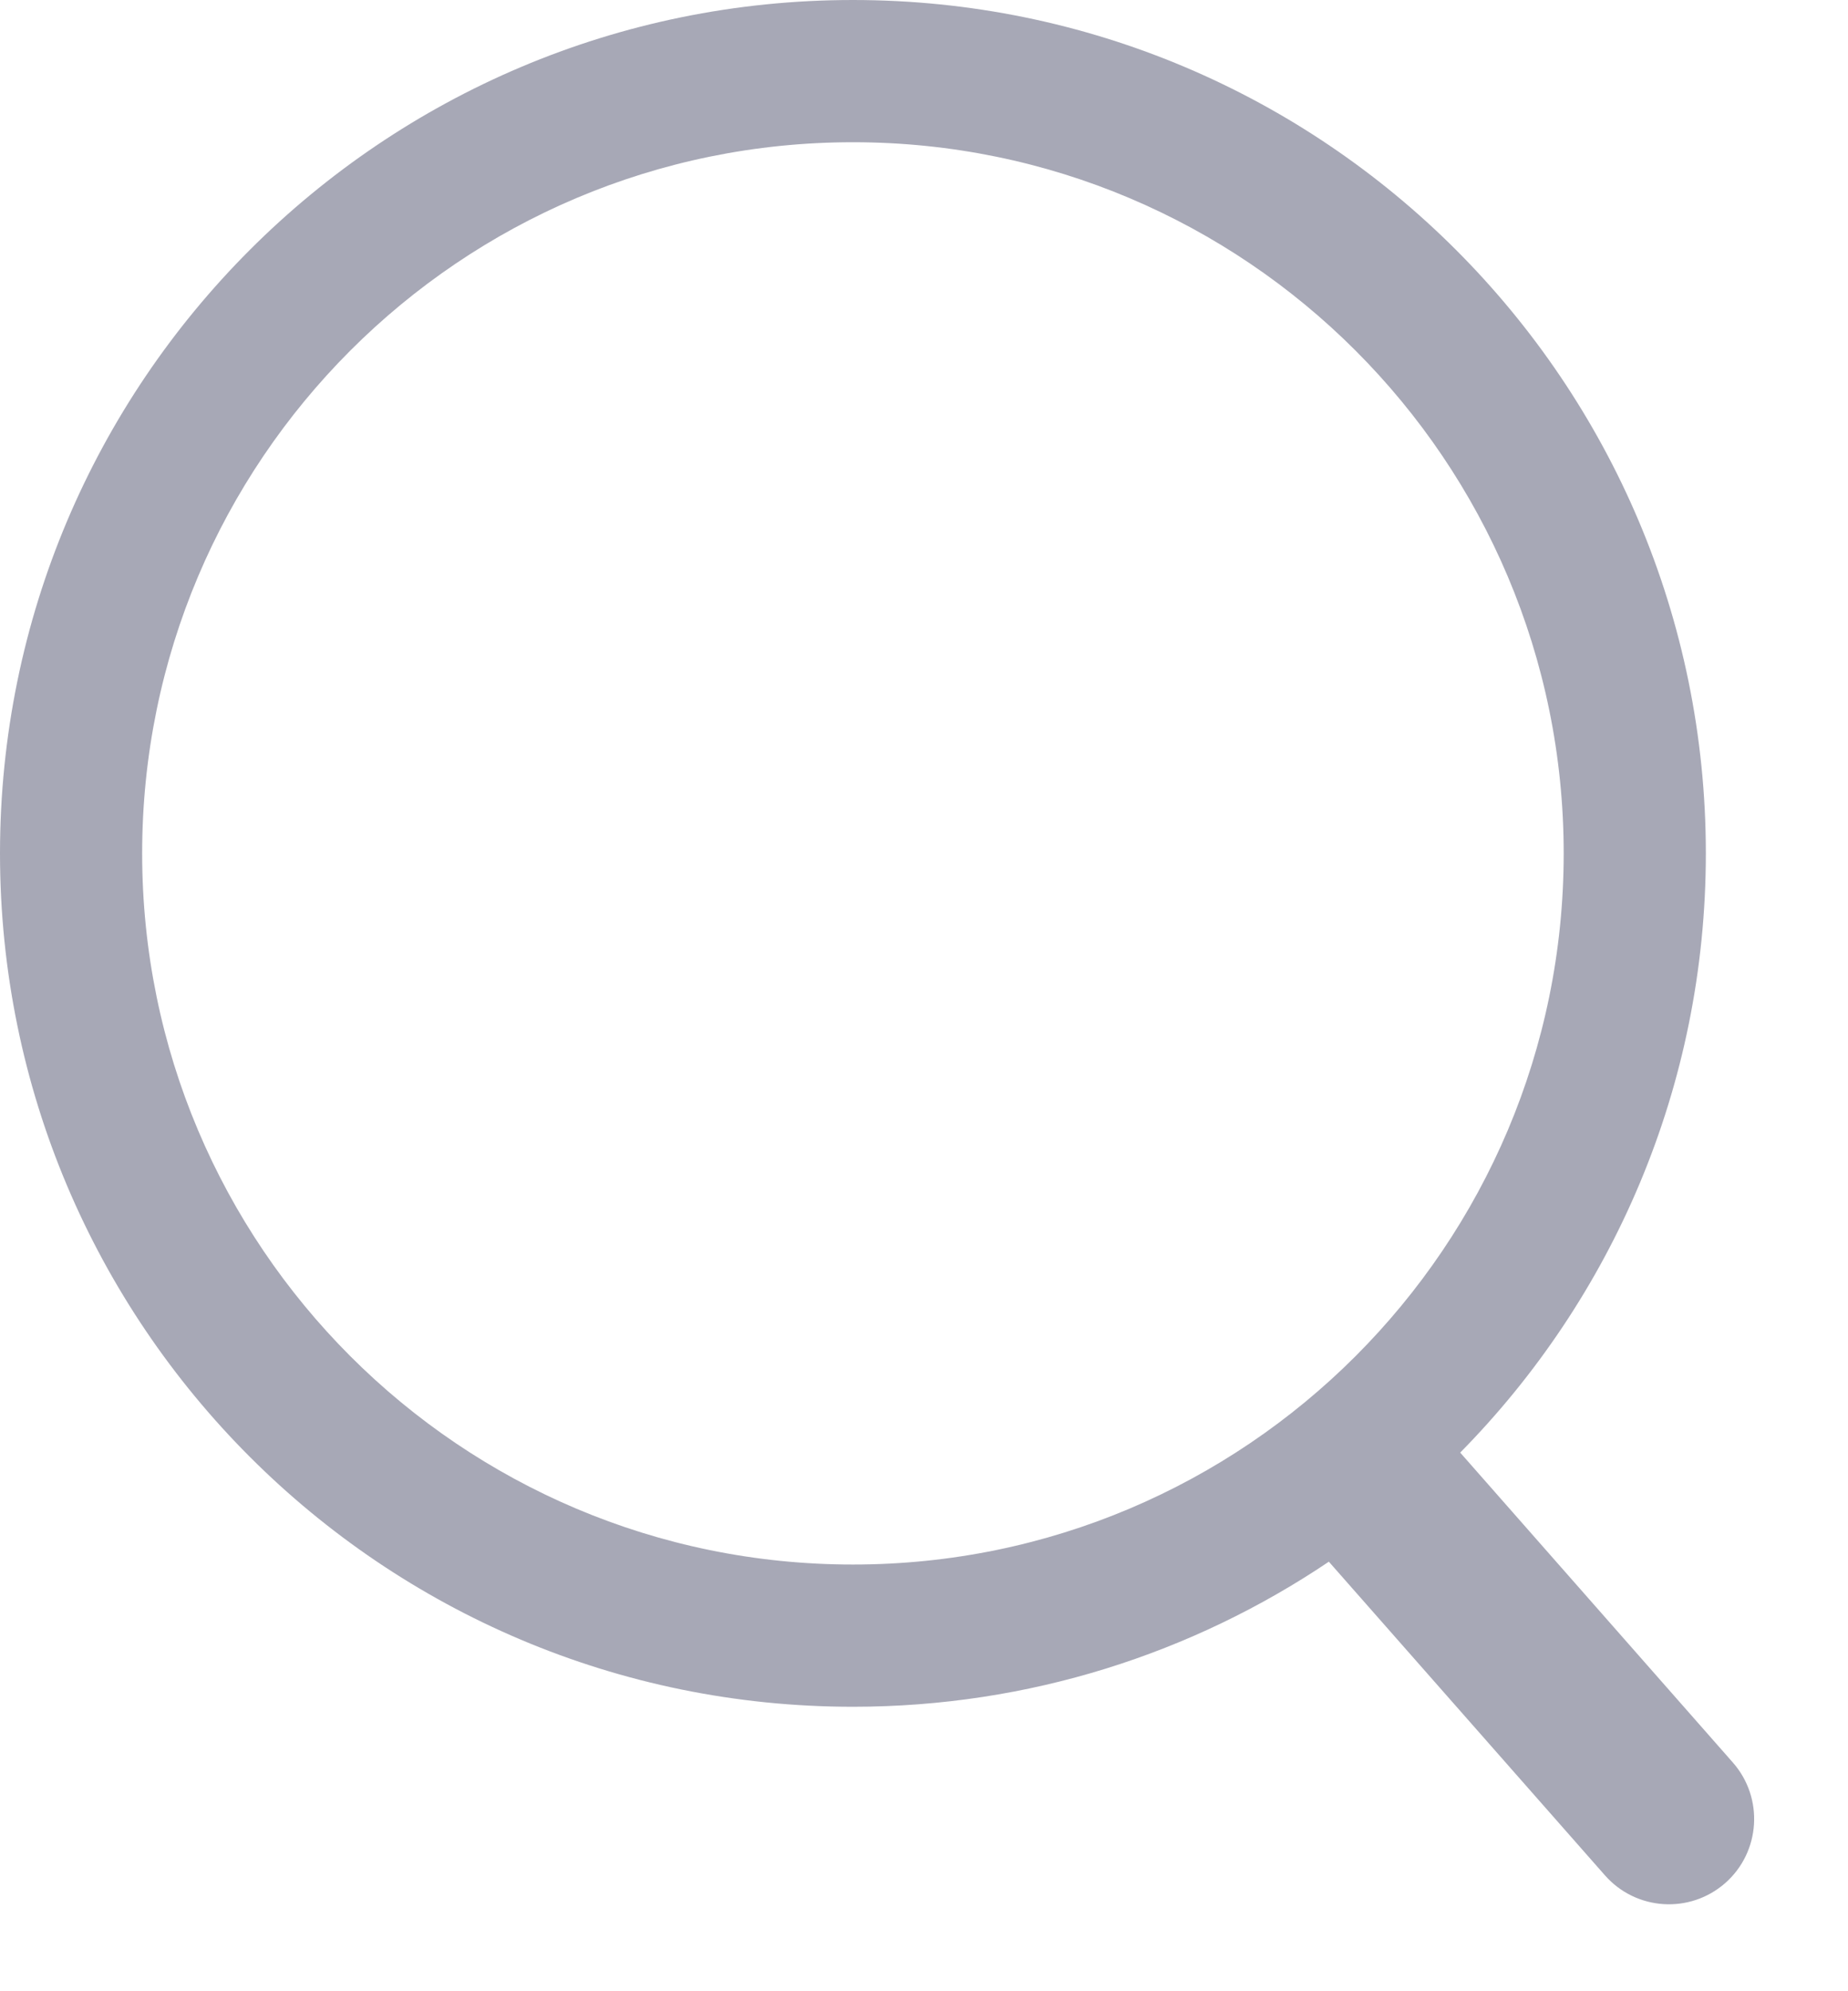 <svg width="13" height="14" viewBox="0 0 13 14" fill="none" xmlns="http://www.w3.org/2000/svg">
<path fill-rule="evenodd" clip-rule="evenodd" d="M12 6C12 7.642 11.34 9.13 10.272 10.213L12.19 12.392C12.409 12.641 12.385 13.02 12.137 13.239C11.888 13.458 11.509 13.434 11.29 13.185L9.348 10.98C8.391 11.624 7.24 12 6 12C2.686 12 0 9.314 0 6C0 2.686 2.686 0 6 0C9.314 0 12 2.686 12 6ZM6 11C8.761 11 11 8.761 11 6C11 3.239 8.761 1 6 1C3.239 1 1 3.239 1 6C1 8.761 3.239 11 6 11Z" fill="#A7A8B6"/>
</svg>
